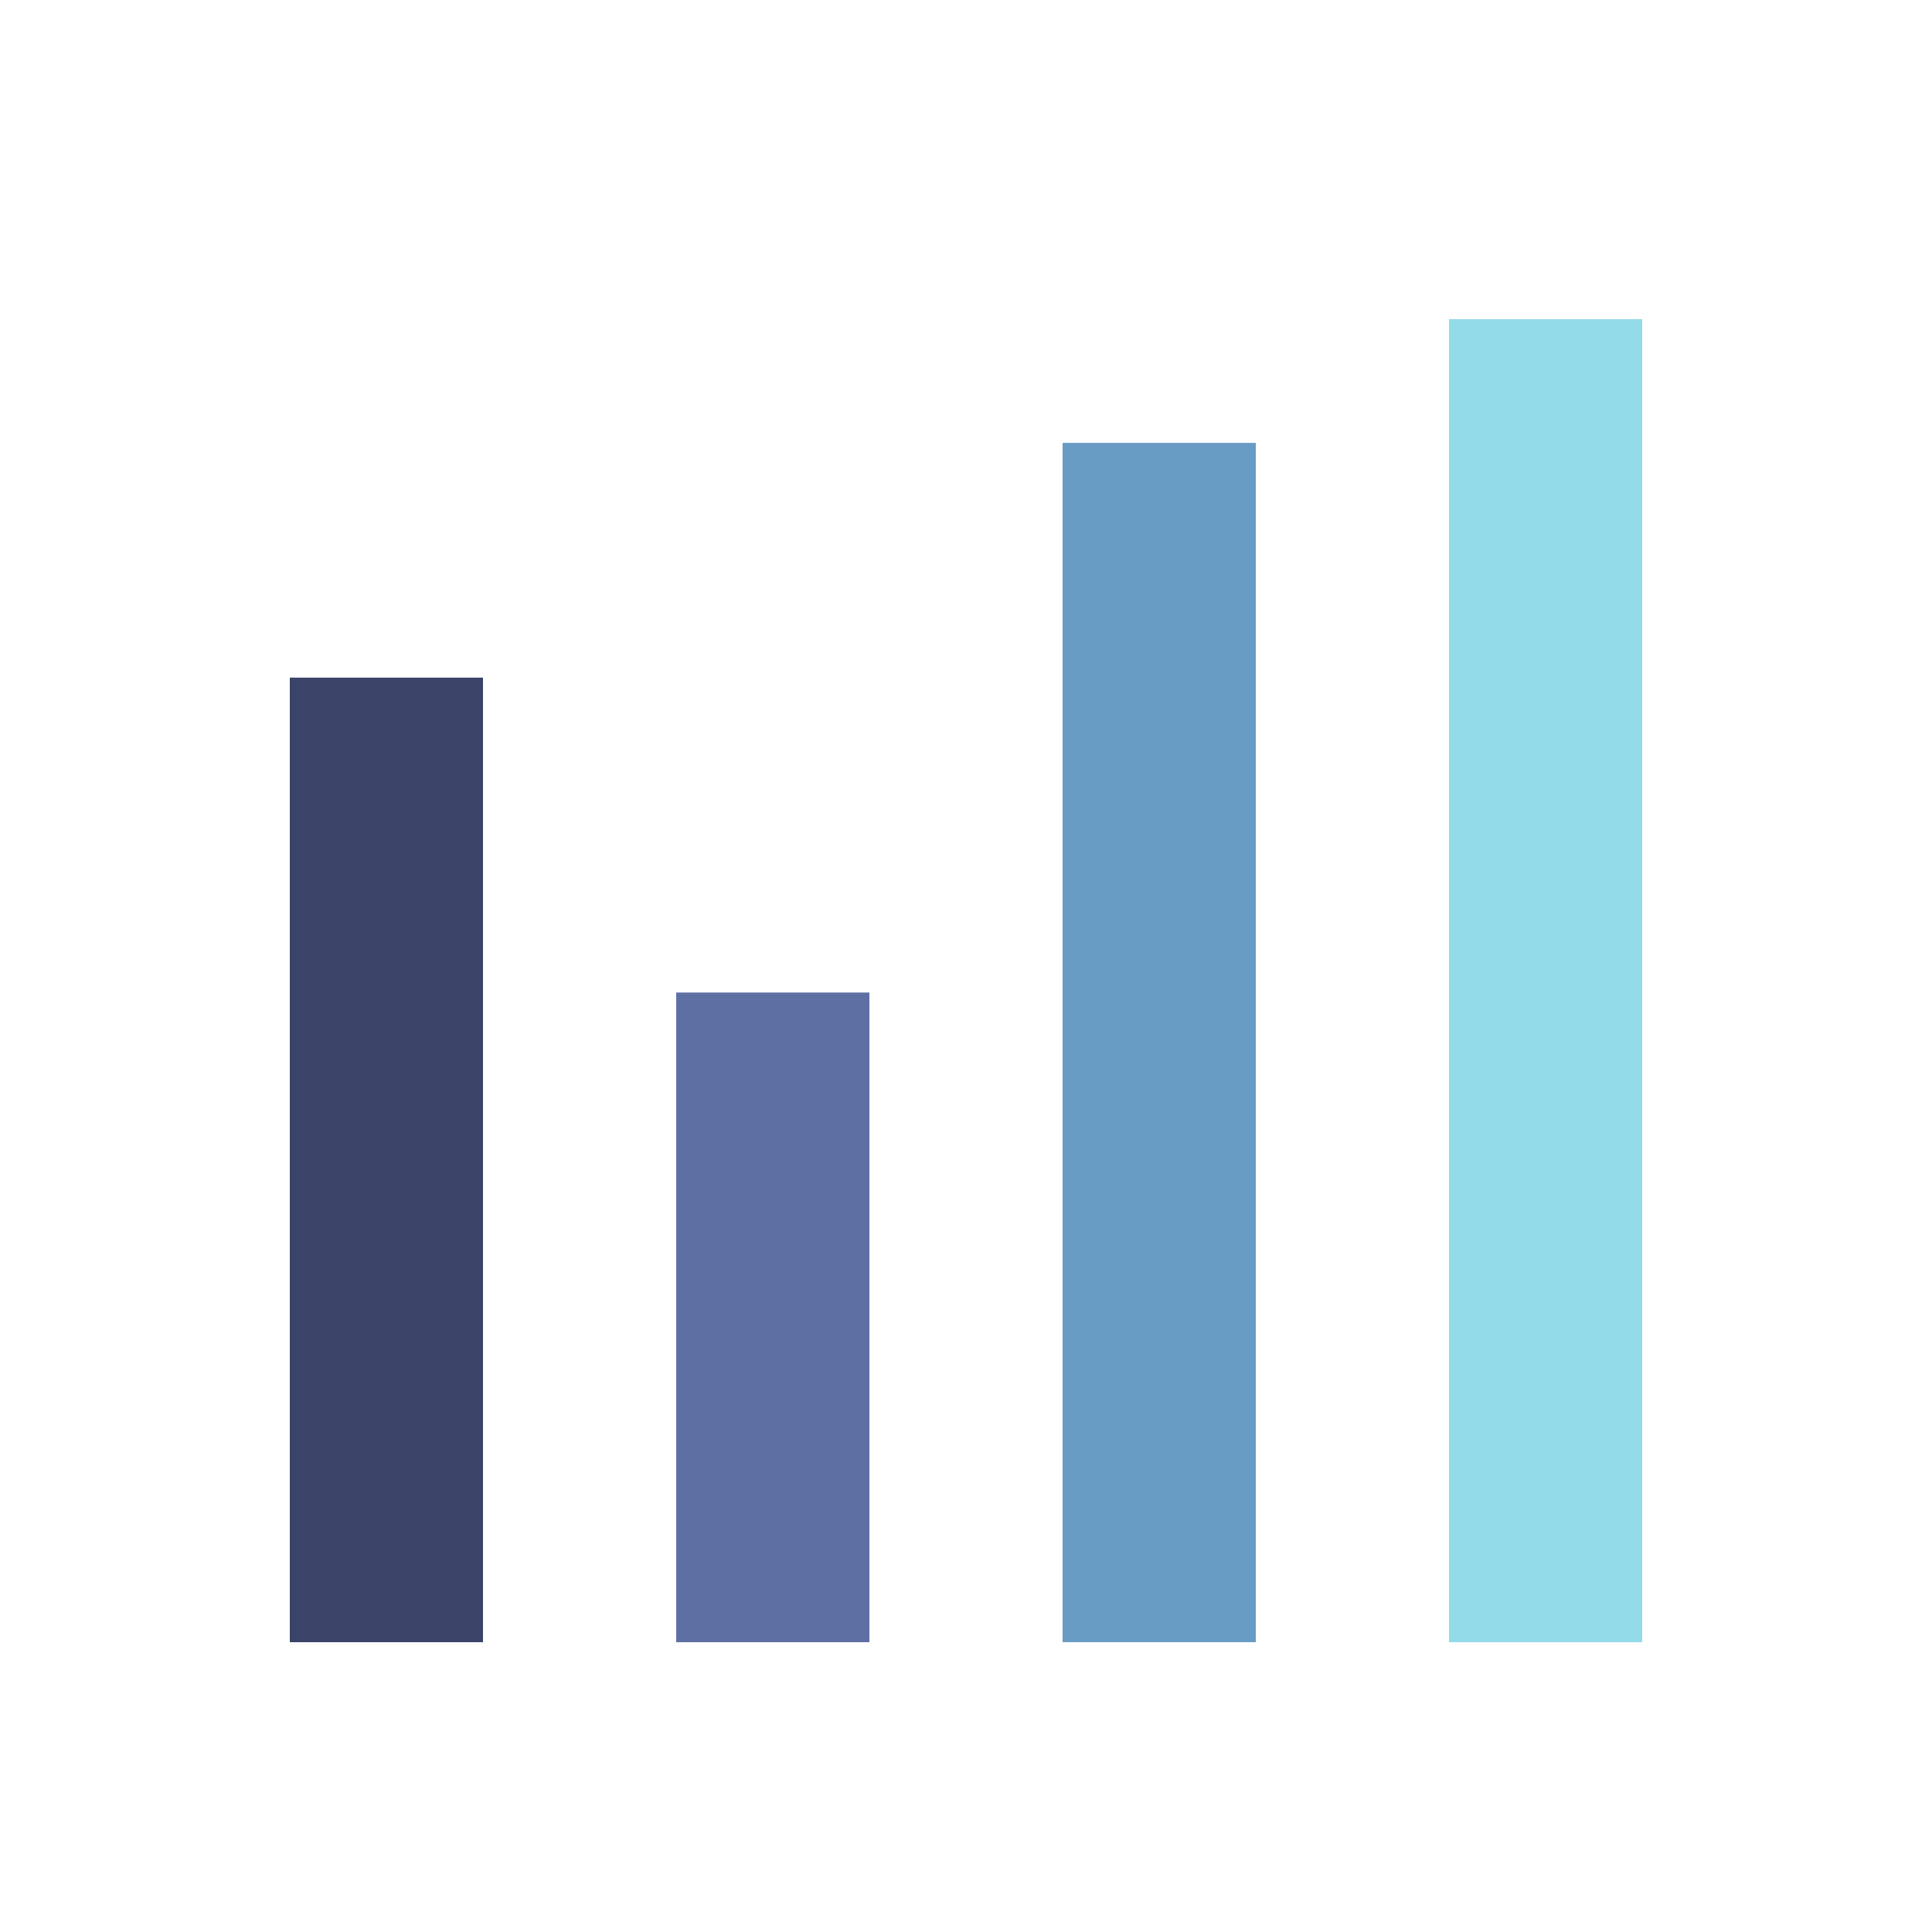 <svg id="Capa_1" width="100%" height="100%" xmlns="http://www.w3.org/2000/svg" viewBox="0 0 100 100" preserveAspectRatio="xMidYMid" class="lds-bar-chart">
	<g transform="rotate(180 50 50)">
	<rect ng-attr-x="{{config.x1}}" y="15" ng-attr-width="{{config.width}}" height="68.481" fill="#93dbe9" x="15" width="10">
	</rect>
	<rect ng-attr-x="{{config.x2}}" y="15" ng-attr-width="{{config.width}}" height="62.076" fill="#689cc5" x="35" width="10">
	</rect><rect ng-attr-x="{{config.x3}}" y="15" ng-attr-width="{{config.width}}" height="33.627" fill="#5e6fa3" x="55" width="10">
	</rect>
	<rect ng-attr-x="{{config.x4}}" y="15" ng-attr-width="{{config.width}}" height="49.926" fill="#3b4368" x="75" width="10">
	</rect>
	</g>
	</svg>
